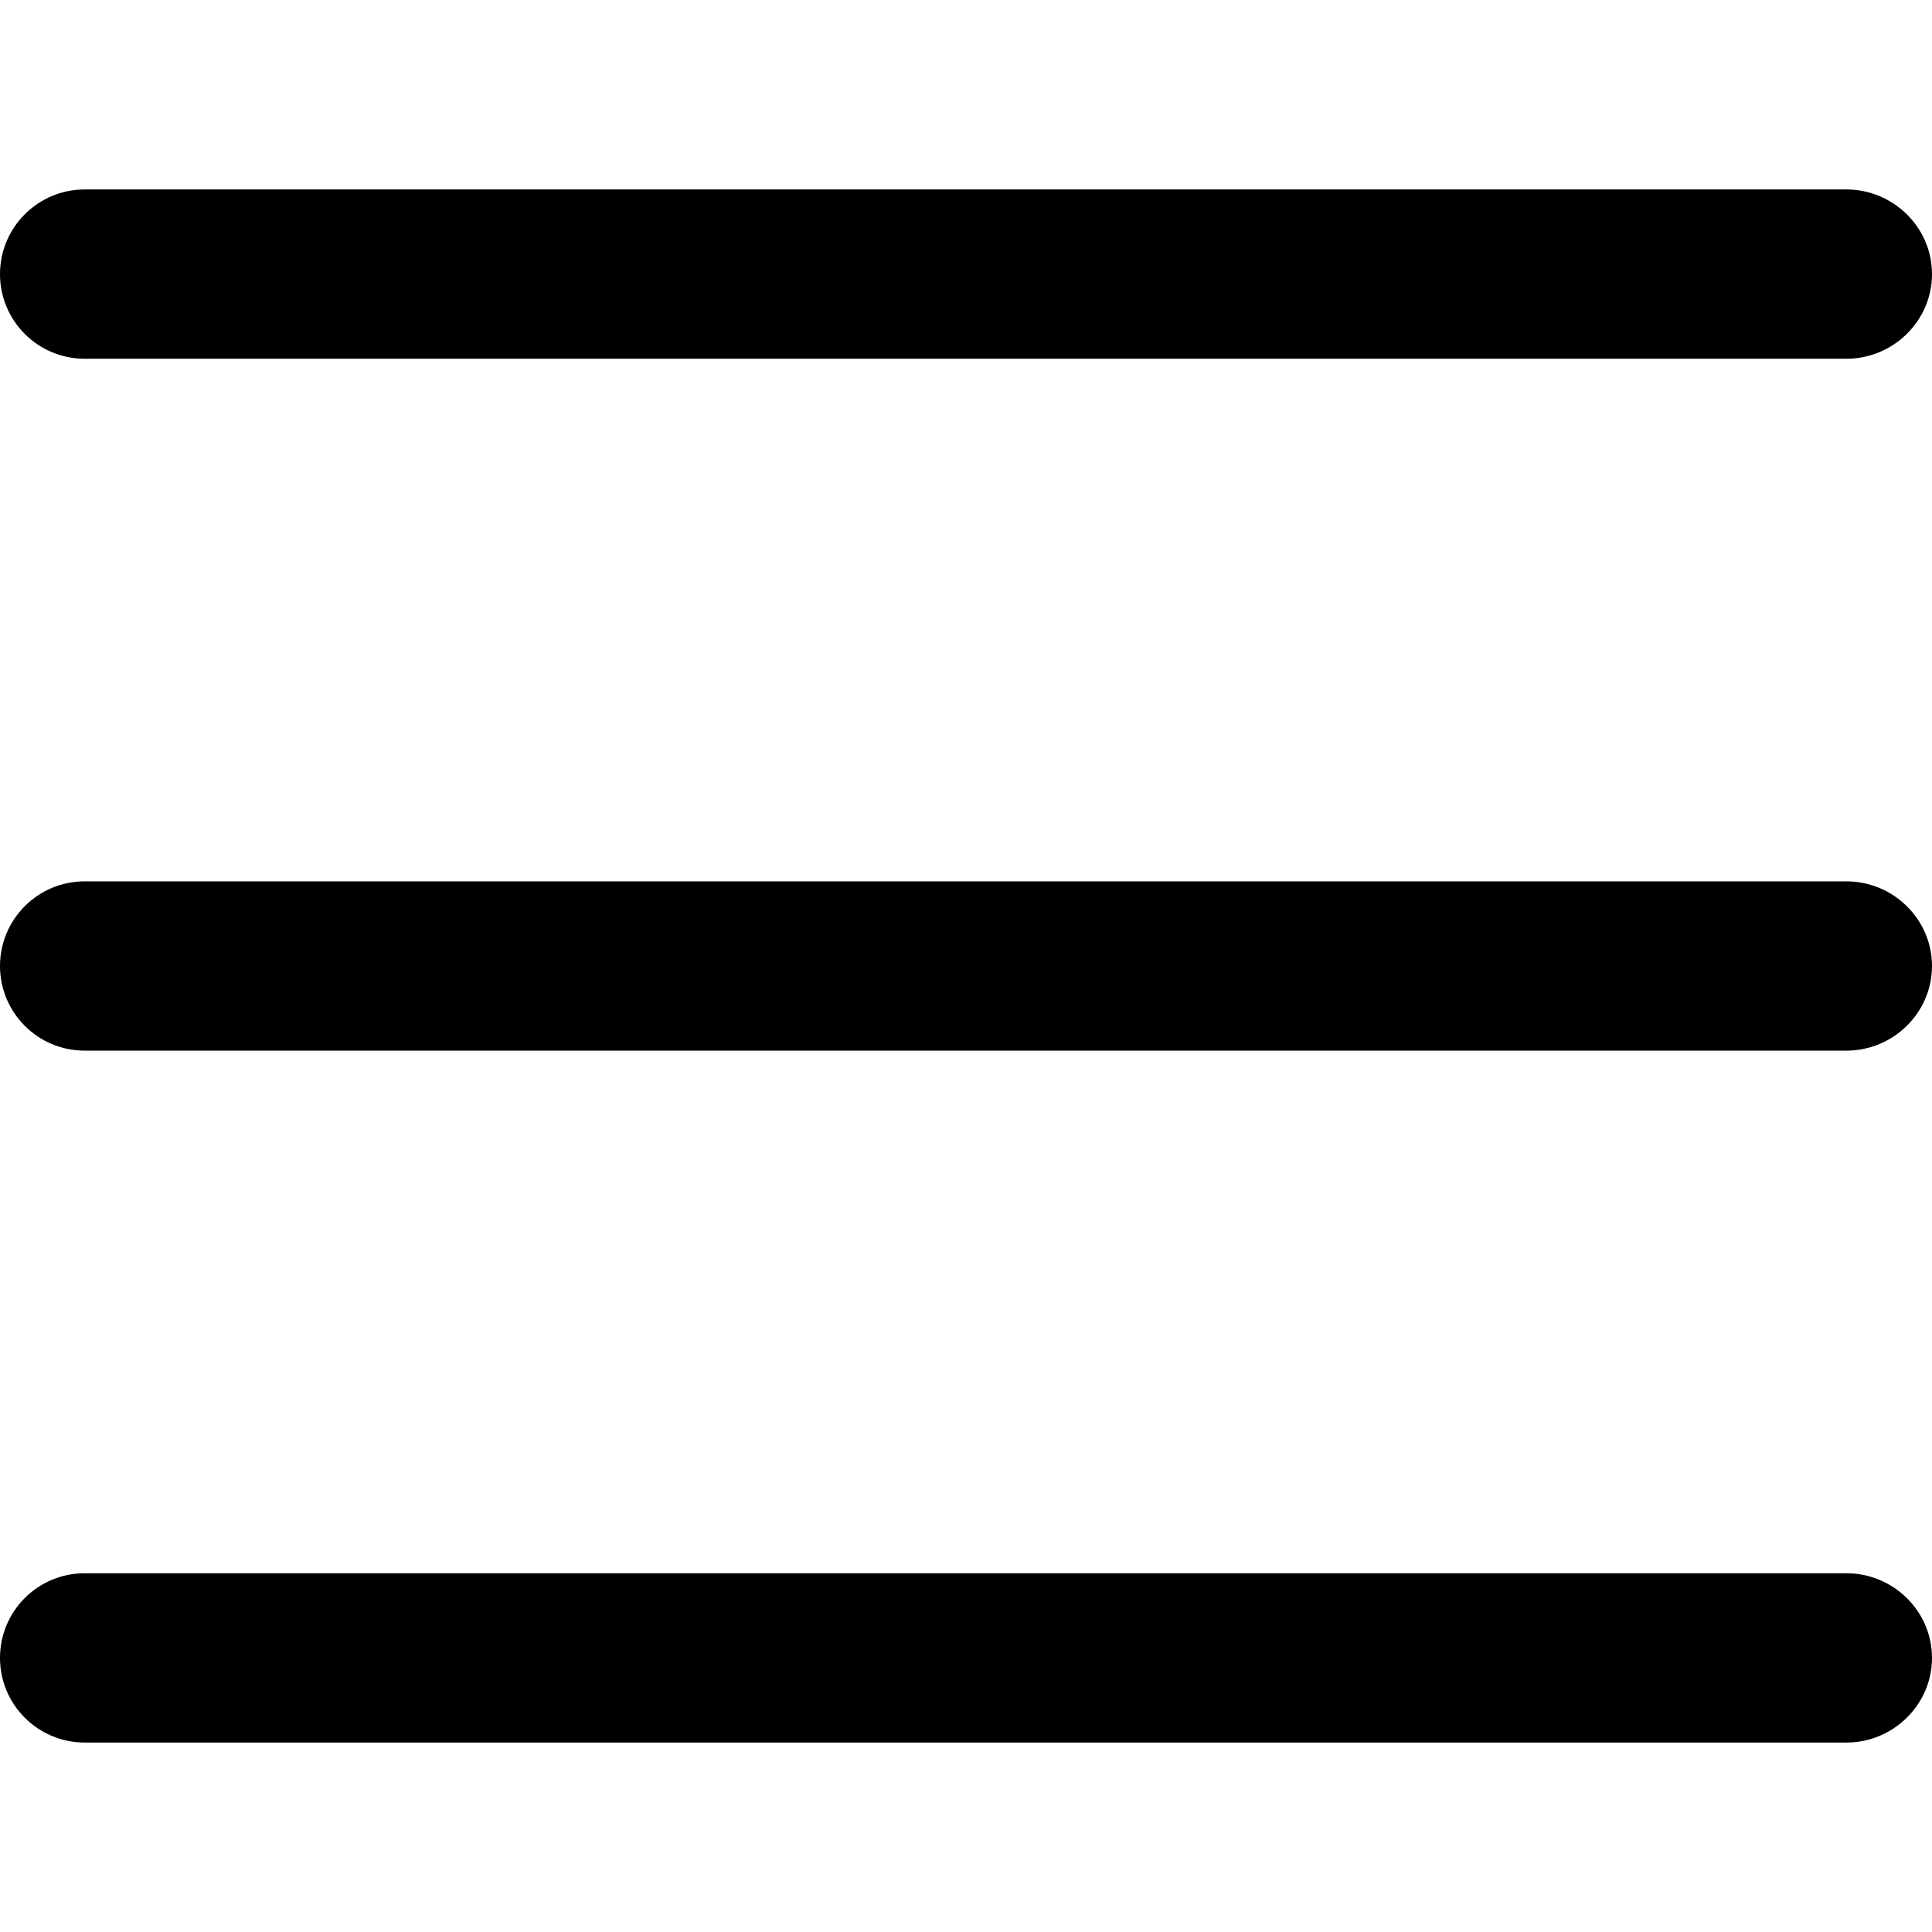 <svg id="icn-bar" class="" width="1em" height="1em" viewBox="0 0 16 16" fill="currentColor" xmlns="http://www.w3.org/2000/svg">
                    <path d="M15.291 1.569L0.701 1.569C0.314 1.569 -3.61259e-08 1.883 0 2.27C3.61259e-08 2.657 0.314 2.971 0.701 2.971L15.291 2.971C15.679 2.971 16 2.657 16 2.27C16 1.883 15.679 1.569 15.291 1.569Z"></path>
                    <path d="M15.291 7.299L0.701 7.299C0.314 7.299 -3.61259e-08 7.613 0 8C3.61259e-08 8.387 0.314 8.701 0.701 8.701L15.291 8.701C15.679 8.701 16 8.387 16 8C16 7.613 15.679 7.299 15.291 7.299Z"></path>
                    <path d="M15.291 13.029L0.701 13.029C0.314 13.029 -3.61259e-08 13.342 0 13.73C3.61259e-08 14.117 0.314 14.431 0.701 14.431L15.291 14.431C15.679 14.431 16 14.117 16 13.73C16 13.342 15.679 13.029 15.291 13.029Z"></path>
                  </svg>